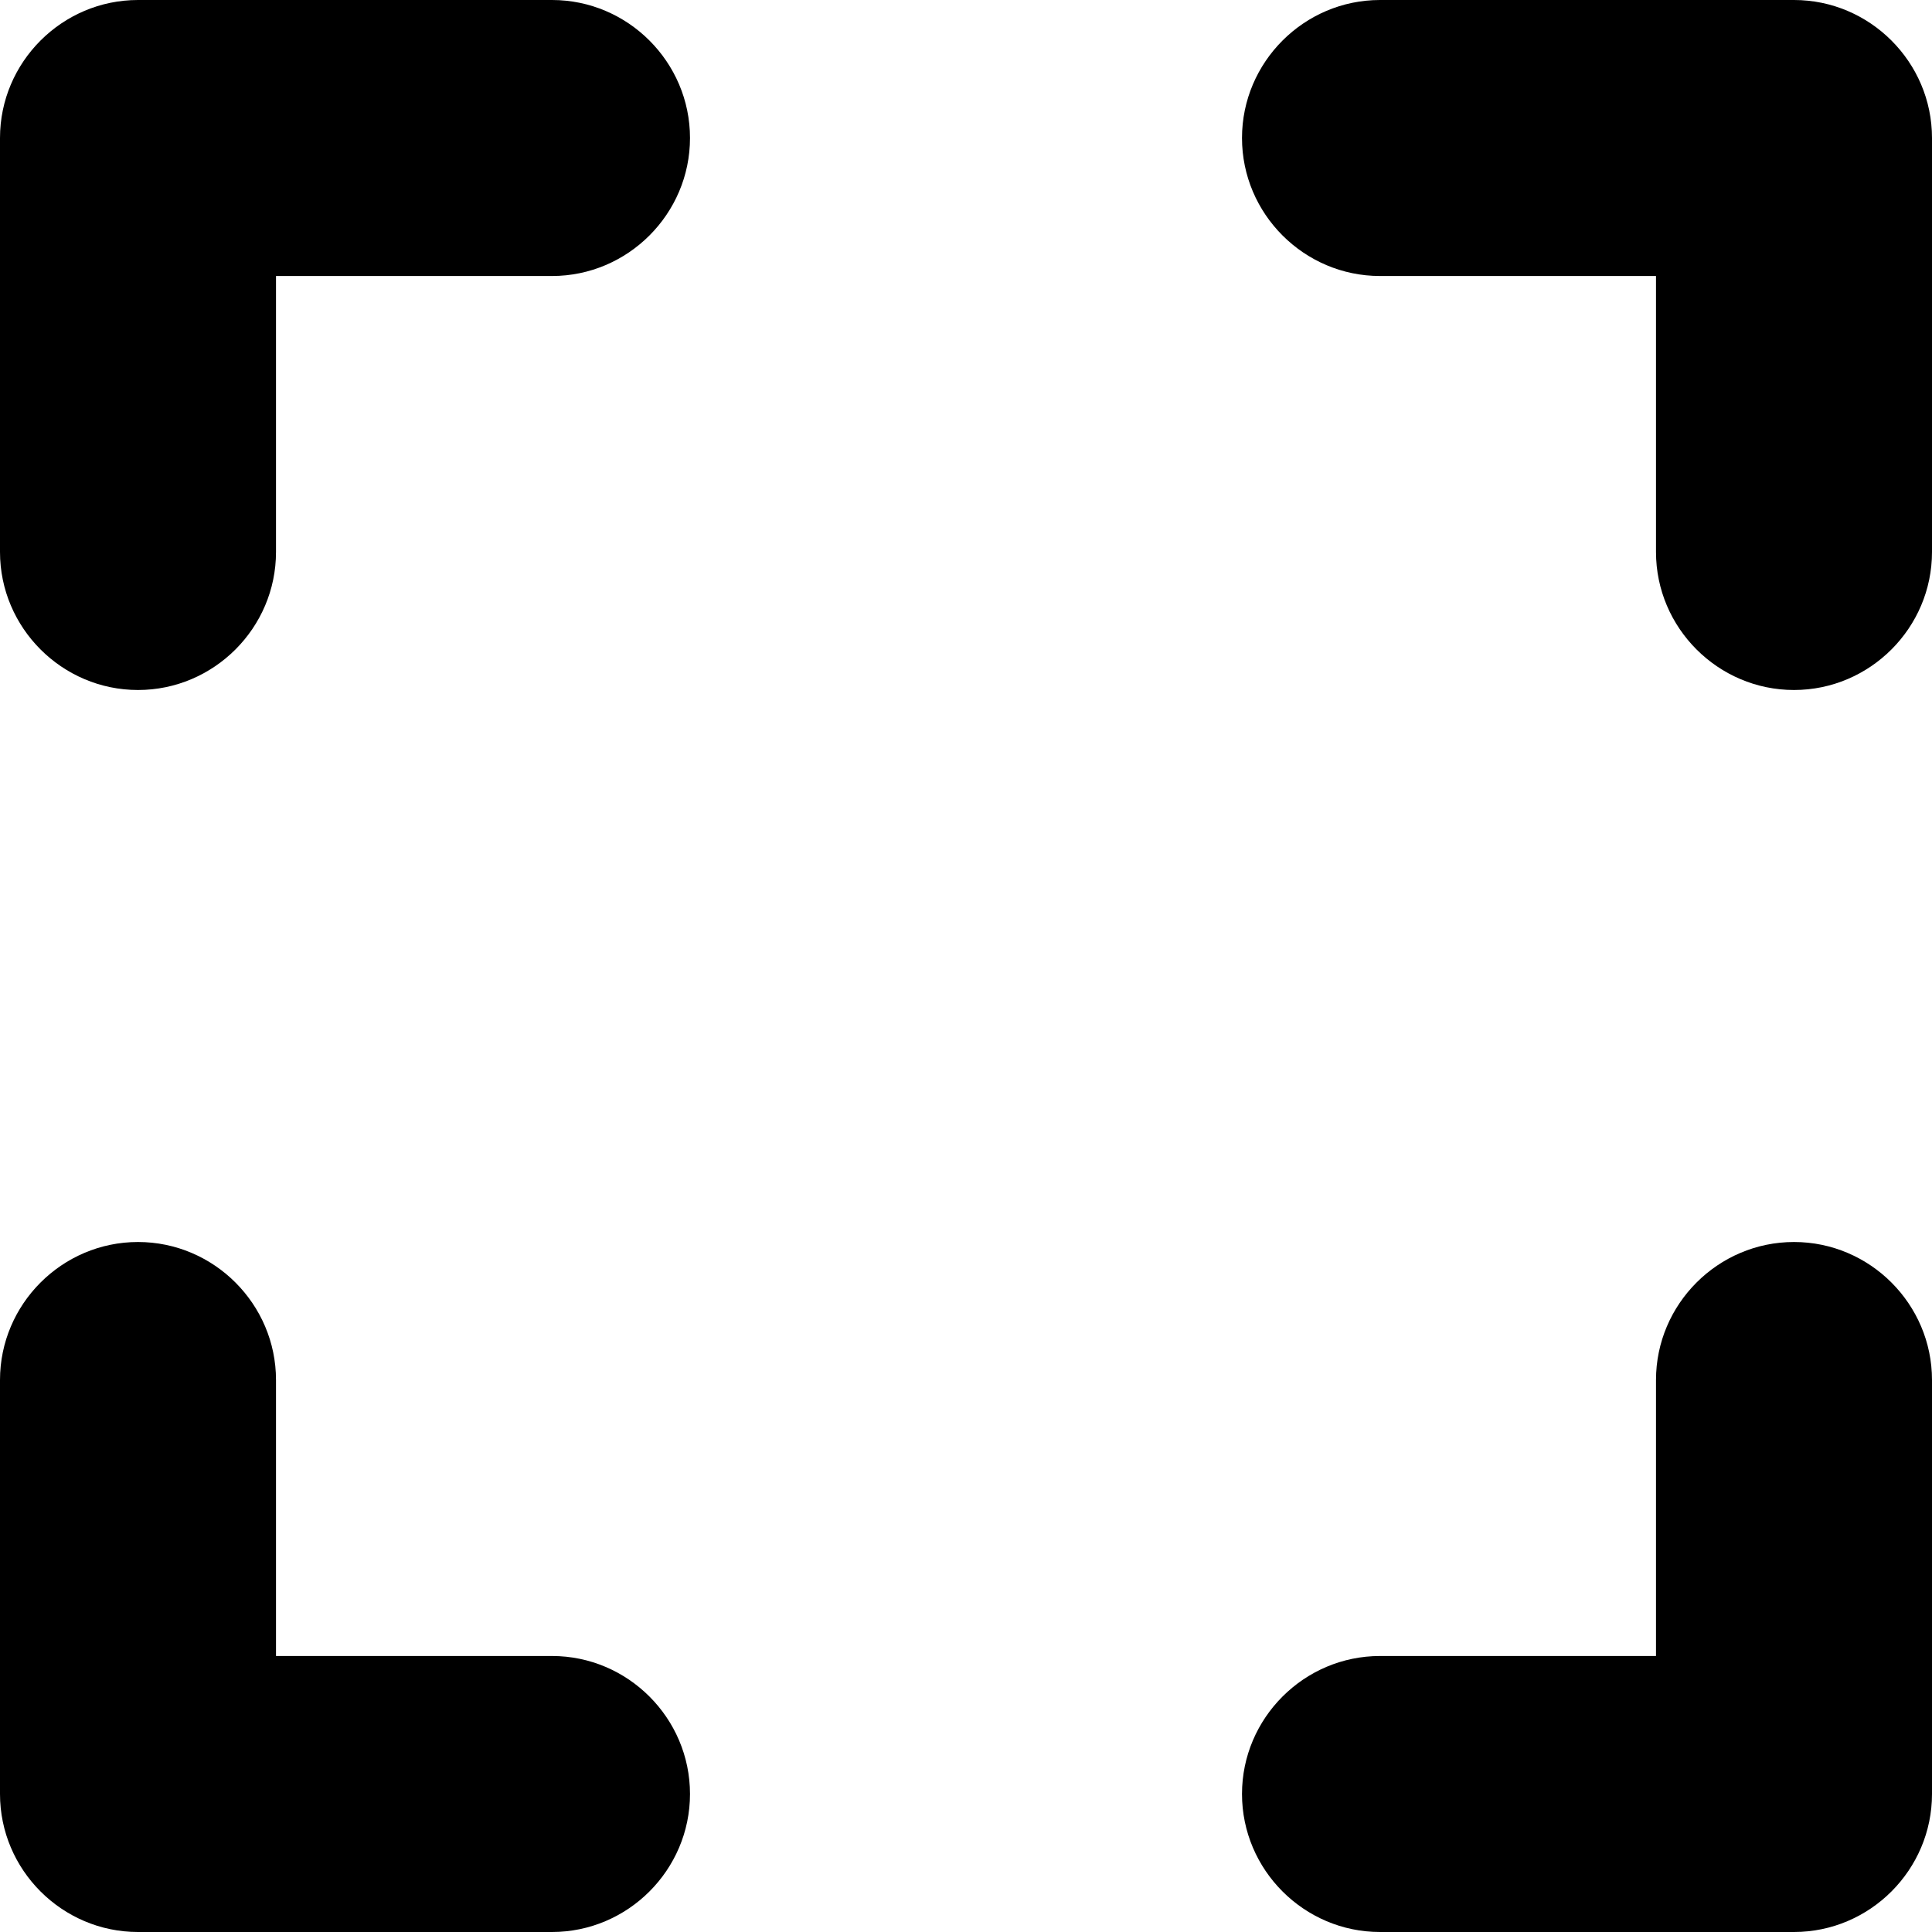 <svg width="14" height="14" viewBox="0 0 14 14" fill="none" xmlns="http://www.w3.org/2000/svg">
<path d="M1 9C0.45 9 0 9.45 0 10V13C0 13.55 0.45 14 1 14H4C4.55 14 5 13.55 5 13C5 12.45 4.55 12 4 12H2V10C2 9.45 1.55 9 1 9ZM1 5C1.55 5 2 4.55 2 4V2H4C4.55 2 5 1.55 5 1C5 0.45 4.55 0 4 0H1C0.45 0 0 0.45 0 1V4C0 4.55 0.45 5 1 5ZM12 12H10C9.45 12 9 12.45 9 13C9 13.55 9.45 14 10 14H13C13.55 14 14 13.55 14 13V10C14 9.45 13.55 9 13 9C12.45 9 12 9.45 12 10V12ZM9 1C9 1.55 9.45 2 10 2H12V4C12 4.55 12.45 5 13 5C13.55 5 14 4.55 14 4V1C14 0.45 13.55 0 13 0H10C9.45 0 9 0.45 9 1Z" fill="black"/>
</svg>
